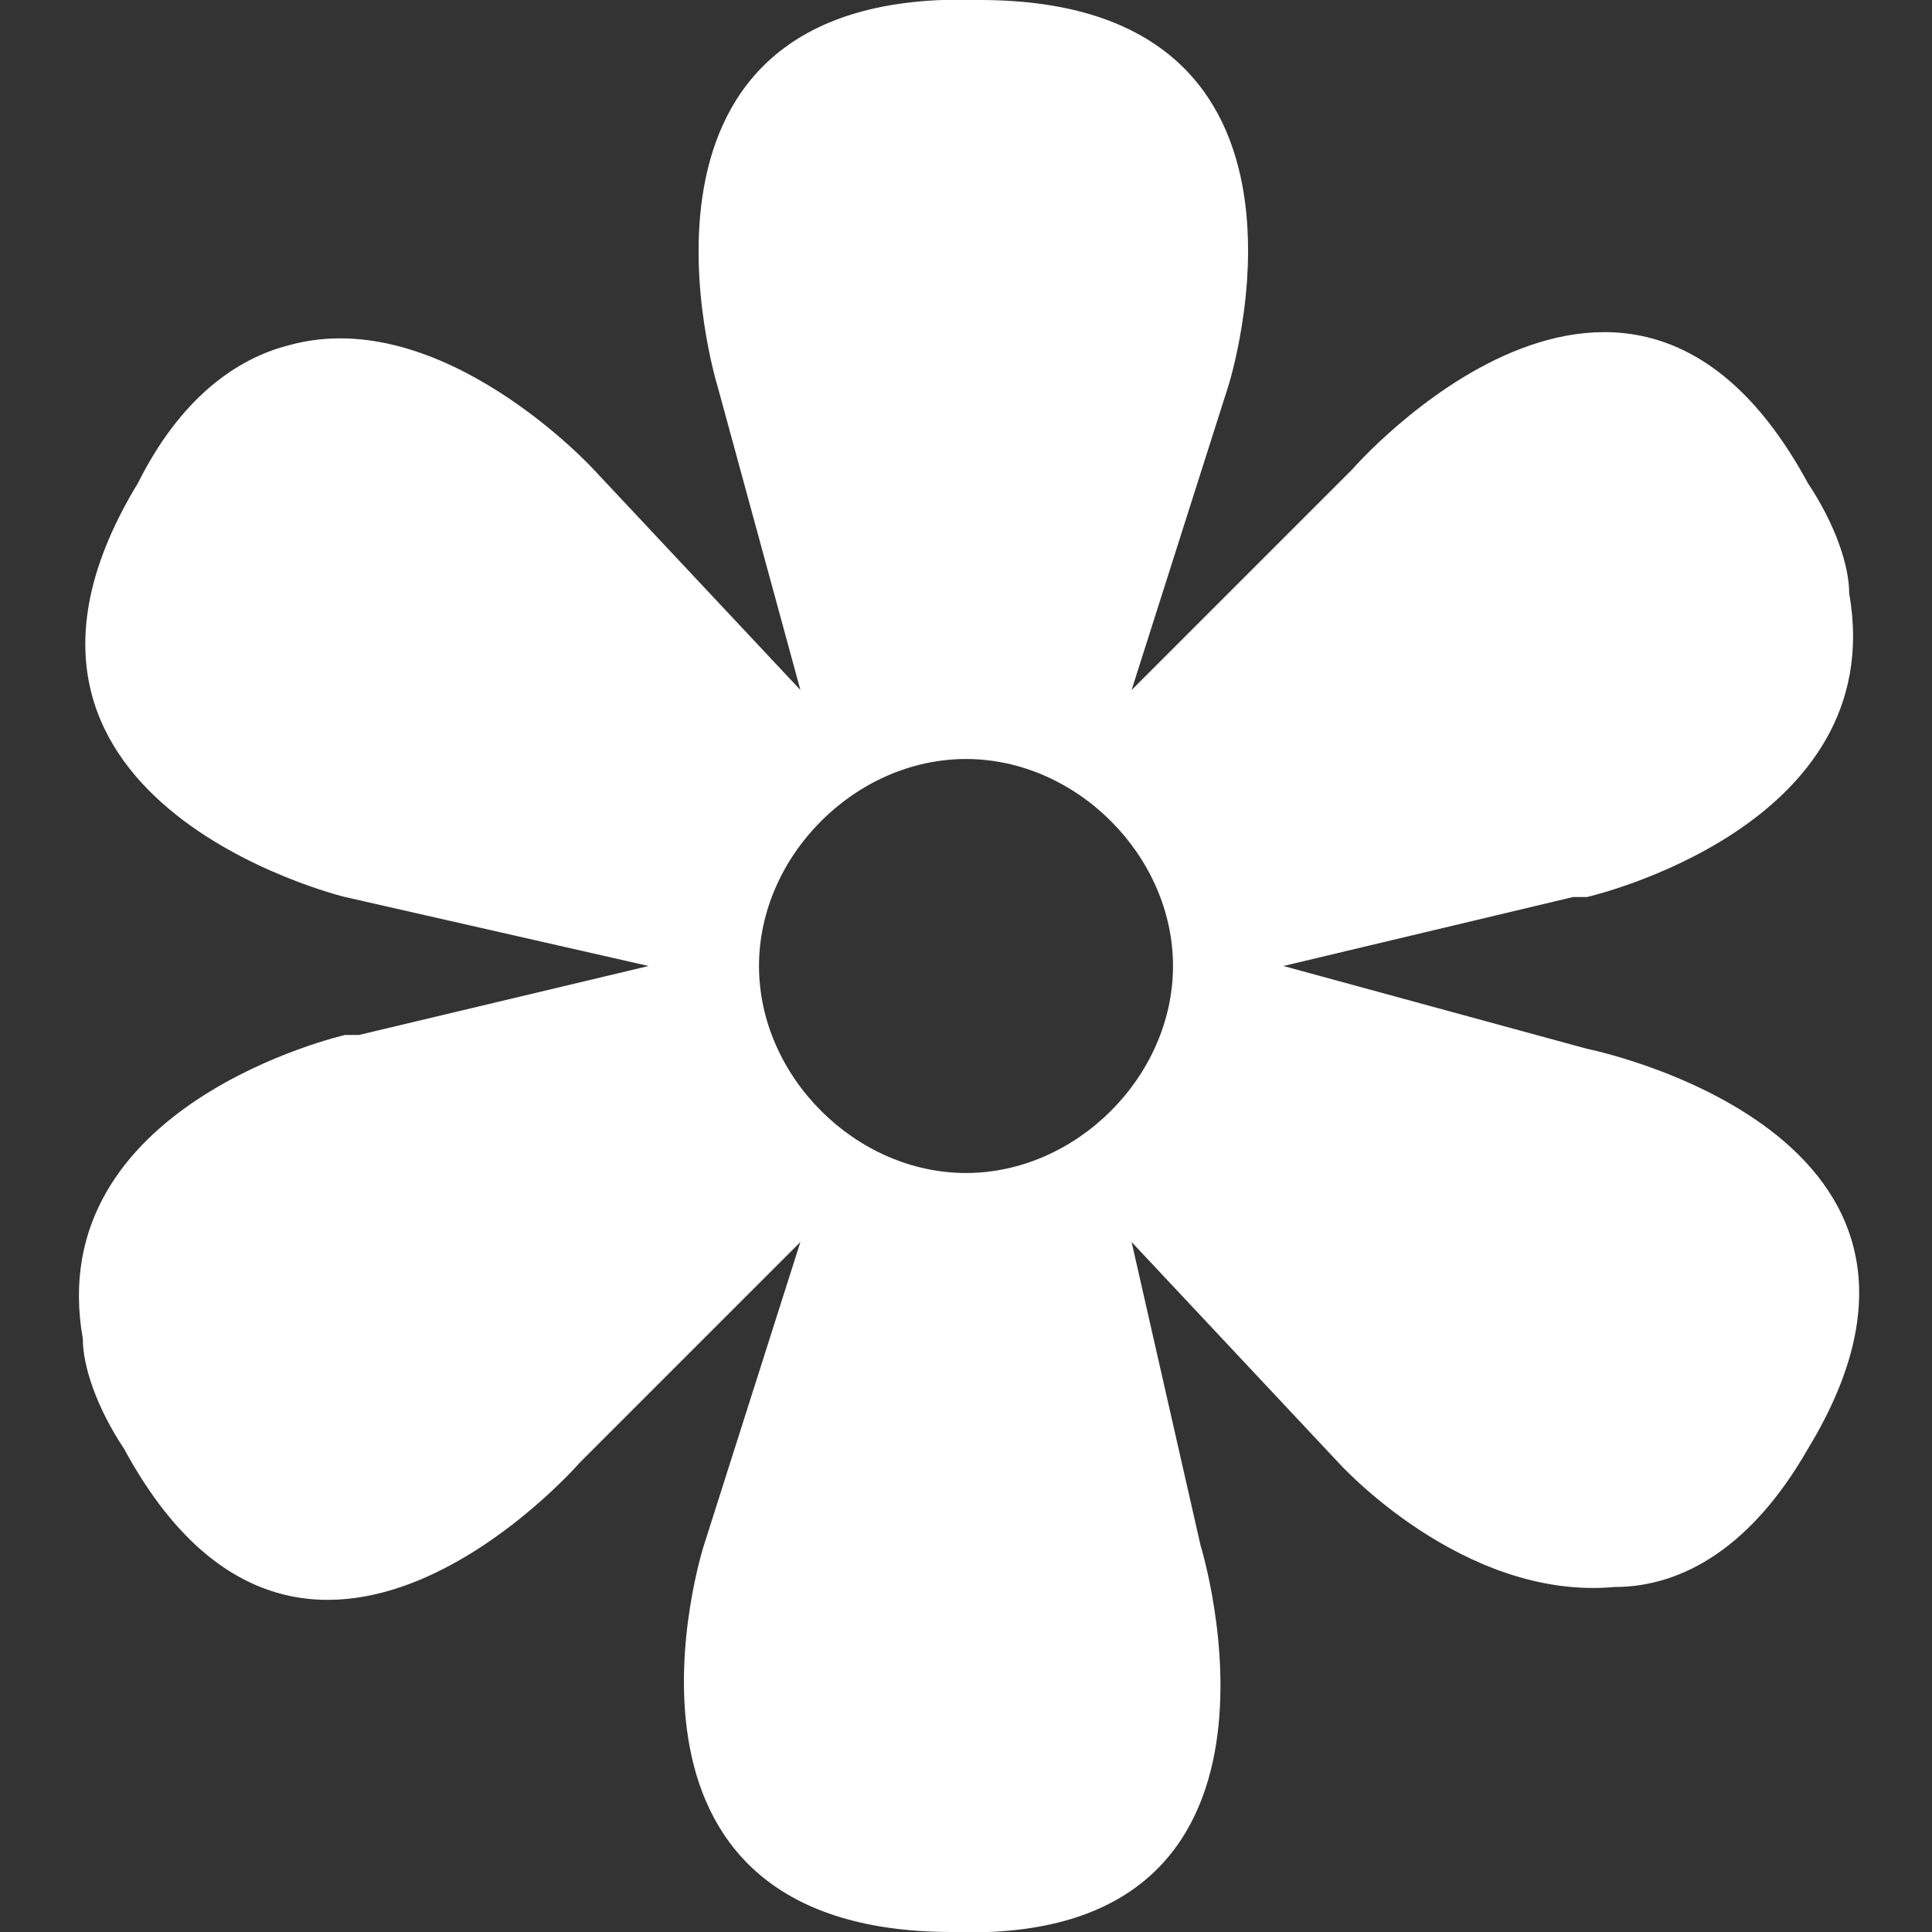 <?xml version="1.0" encoding="utf-8"?>
<!-- Generator: Adobe Illustrator 22.1.0, SVG Export Plug-In . SVG Version: 6.00 Build 0)  -->
<svg version="1.1" id="Layer_1" xmlns="http://www.w3.org/2000/svg" xmlns:xlink="http://www.w3.org/1999/xlink" x="0px" y="0px"
	 width="14px" height="14px" viewBox="0 0 14 14" enable-background="new 0 0 14 14" xml:space="preserve">
<rect x="0" y="0" width="14" height="14" fill="#333333" stroke="none"/>
<path fill="#FFFFFF" d="M11.5,7.6L11.5,7.6L9.3,7l2.1-0.5l0.1,0c0,0,2.2-0.5,1.9-2.2c0-0.2-0.1-0.5-0.3-0.8c-1.3-2.4-3.3-0.1-3.3-0.1L9.7,3.5L8.2,5
	l0.7-2.2c0,0,0.9-2.8-1.8-2.8c0,0,0,0,0,0c0,0,0,0,0,0C4.3-0.1,5.2,2.8,5.2,2.8L5.8,5L4.3,3.4l0,0c0,0-1.1-1.2-2.2-0.9
	c-0.4,0.1-0.8,0.4-1.1,1c-1.4,2.3,1.5,3,1.5,3l0,0L4.7,7L2.6,7.5l-0.1,0c0,0-2.2,0.5-1.9,2.2c0,0.2,0.1,0.5,0.3,0.8
	c1.3,2.4,3.3,0.1,3.3,0.1l0.1-0.1L5.8,9l-0.7,2.2c0,0-0.9,2.8,1.8,2.8c0,0,0,0,0,0c0,0,0,0,0,0c2.7,0.1,1.8-2.8,1.8-2.8L8.2,9
	l1.5,1.6l0,0c0,0,0.9,1,2,0.9c0.5,0,1-0.3,1.4-1C14.5,8.2,11.5,7.6,11.5,7.6z M7,8.5C6.2,8.5,5.5,7.8,5.5,7S6.2,5.5,7,5.5
	S8.5,6.2,8.5,7S7.8,8.5,7,8.5z"/>
</svg>
